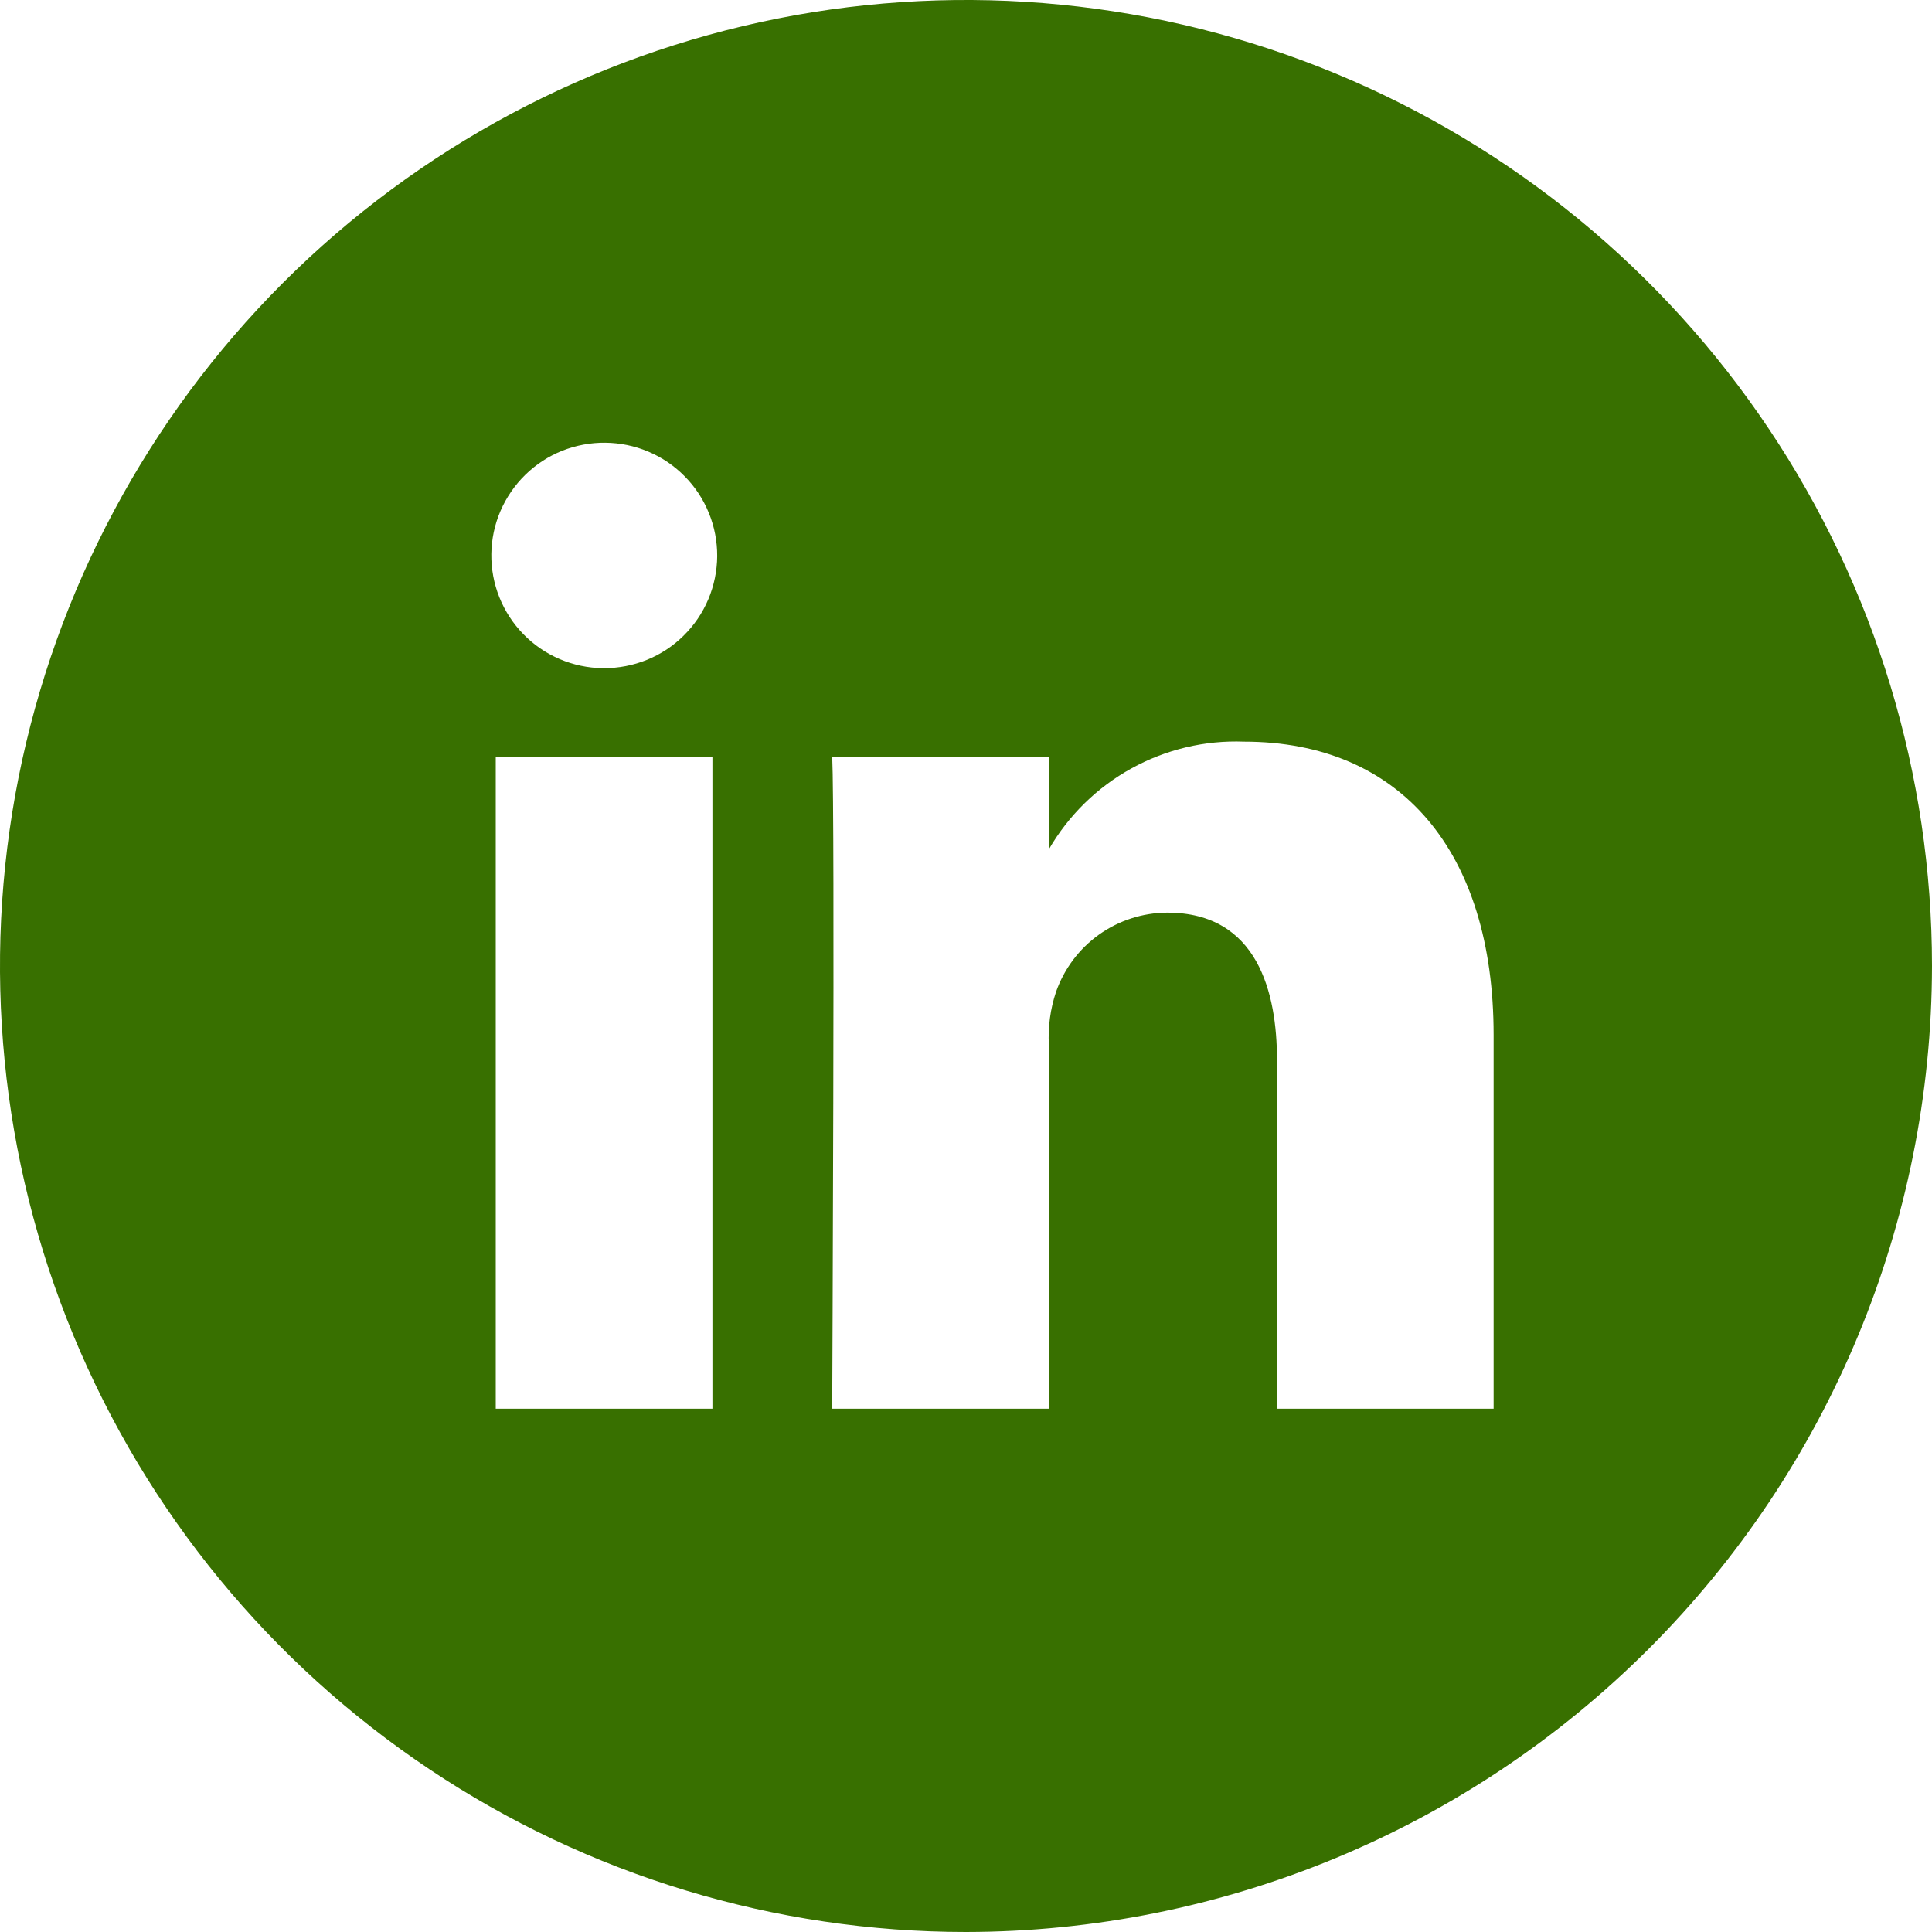 <svg width="32" height="32" viewBox="0 0 32 32" fill="none" xmlns="http://www.w3.org/2000/svg">
<path d="M16 32C12.835 32 9.742 31.062 7.111 29.303C4.48 27.545 2.429 25.047 1.218 22.123C0.007 19.199 -0.31 15.982 0.307 12.879C0.925 9.775 2.449 6.924 4.686 4.686C6.924 2.449 9.775 0.925 12.879 0.307C15.982 -0.31 19.199 0.007 22.123 1.218C25.047 2.429 27.545 4.48 29.303 7.111C31.062 9.742 32 12.835 32 16C31.995 20.242 30.308 24.309 27.309 27.309C24.309 30.308 20.242 31.995 16 32ZM19.333 15.116C20.836 15.116 21.151 16.449 21.151 17.557V23.333H24.739V17.143C24.739 14.1 23.195 12.284 20.605 12.284C19.955 12.259 19.311 12.413 18.741 12.727C18.171 13.041 17.698 13.505 17.372 14.068V12.533H13.784C13.831 13.532 13.784 23.231 13.784 23.333H17.372V17.304C17.357 17.008 17.397 16.711 17.491 16.429C17.625 16.047 17.874 15.715 18.203 15.48C18.534 15.245 18.928 15.118 19.333 15.116ZM8.211 12.533V23.333H11.8V12.533H8.211ZM10.028 7.333C9.783 7.33 9.54 7.376 9.312 7.466C9.084 7.557 8.877 7.692 8.701 7.864C8.526 8.035 8.386 8.239 8.289 8.464C8.192 8.689 8.141 8.932 8.138 9.177C8.135 9.422 8.18 9.665 8.271 9.893C8.362 10.12 8.497 10.328 8.668 10.503C8.839 10.679 9.043 10.819 9.269 10.916C9.494 11.012 9.736 11.064 9.981 11.067H10C10.245 11.068 10.488 11.021 10.715 10.929C10.942 10.837 11.149 10.701 11.323 10.528C11.498 10.356 11.637 10.151 11.732 9.925C11.827 9.7 11.877 9.457 11.879 9.212C11.88 8.967 11.834 8.724 11.741 8.497C11.649 8.27 11.513 8.063 11.34 7.889C11.168 7.714 10.963 7.575 10.737 7.48C10.512 7.385 10.269 7.335 10.024 7.333H10.028Z" fill="#387000"/>
</svg>
